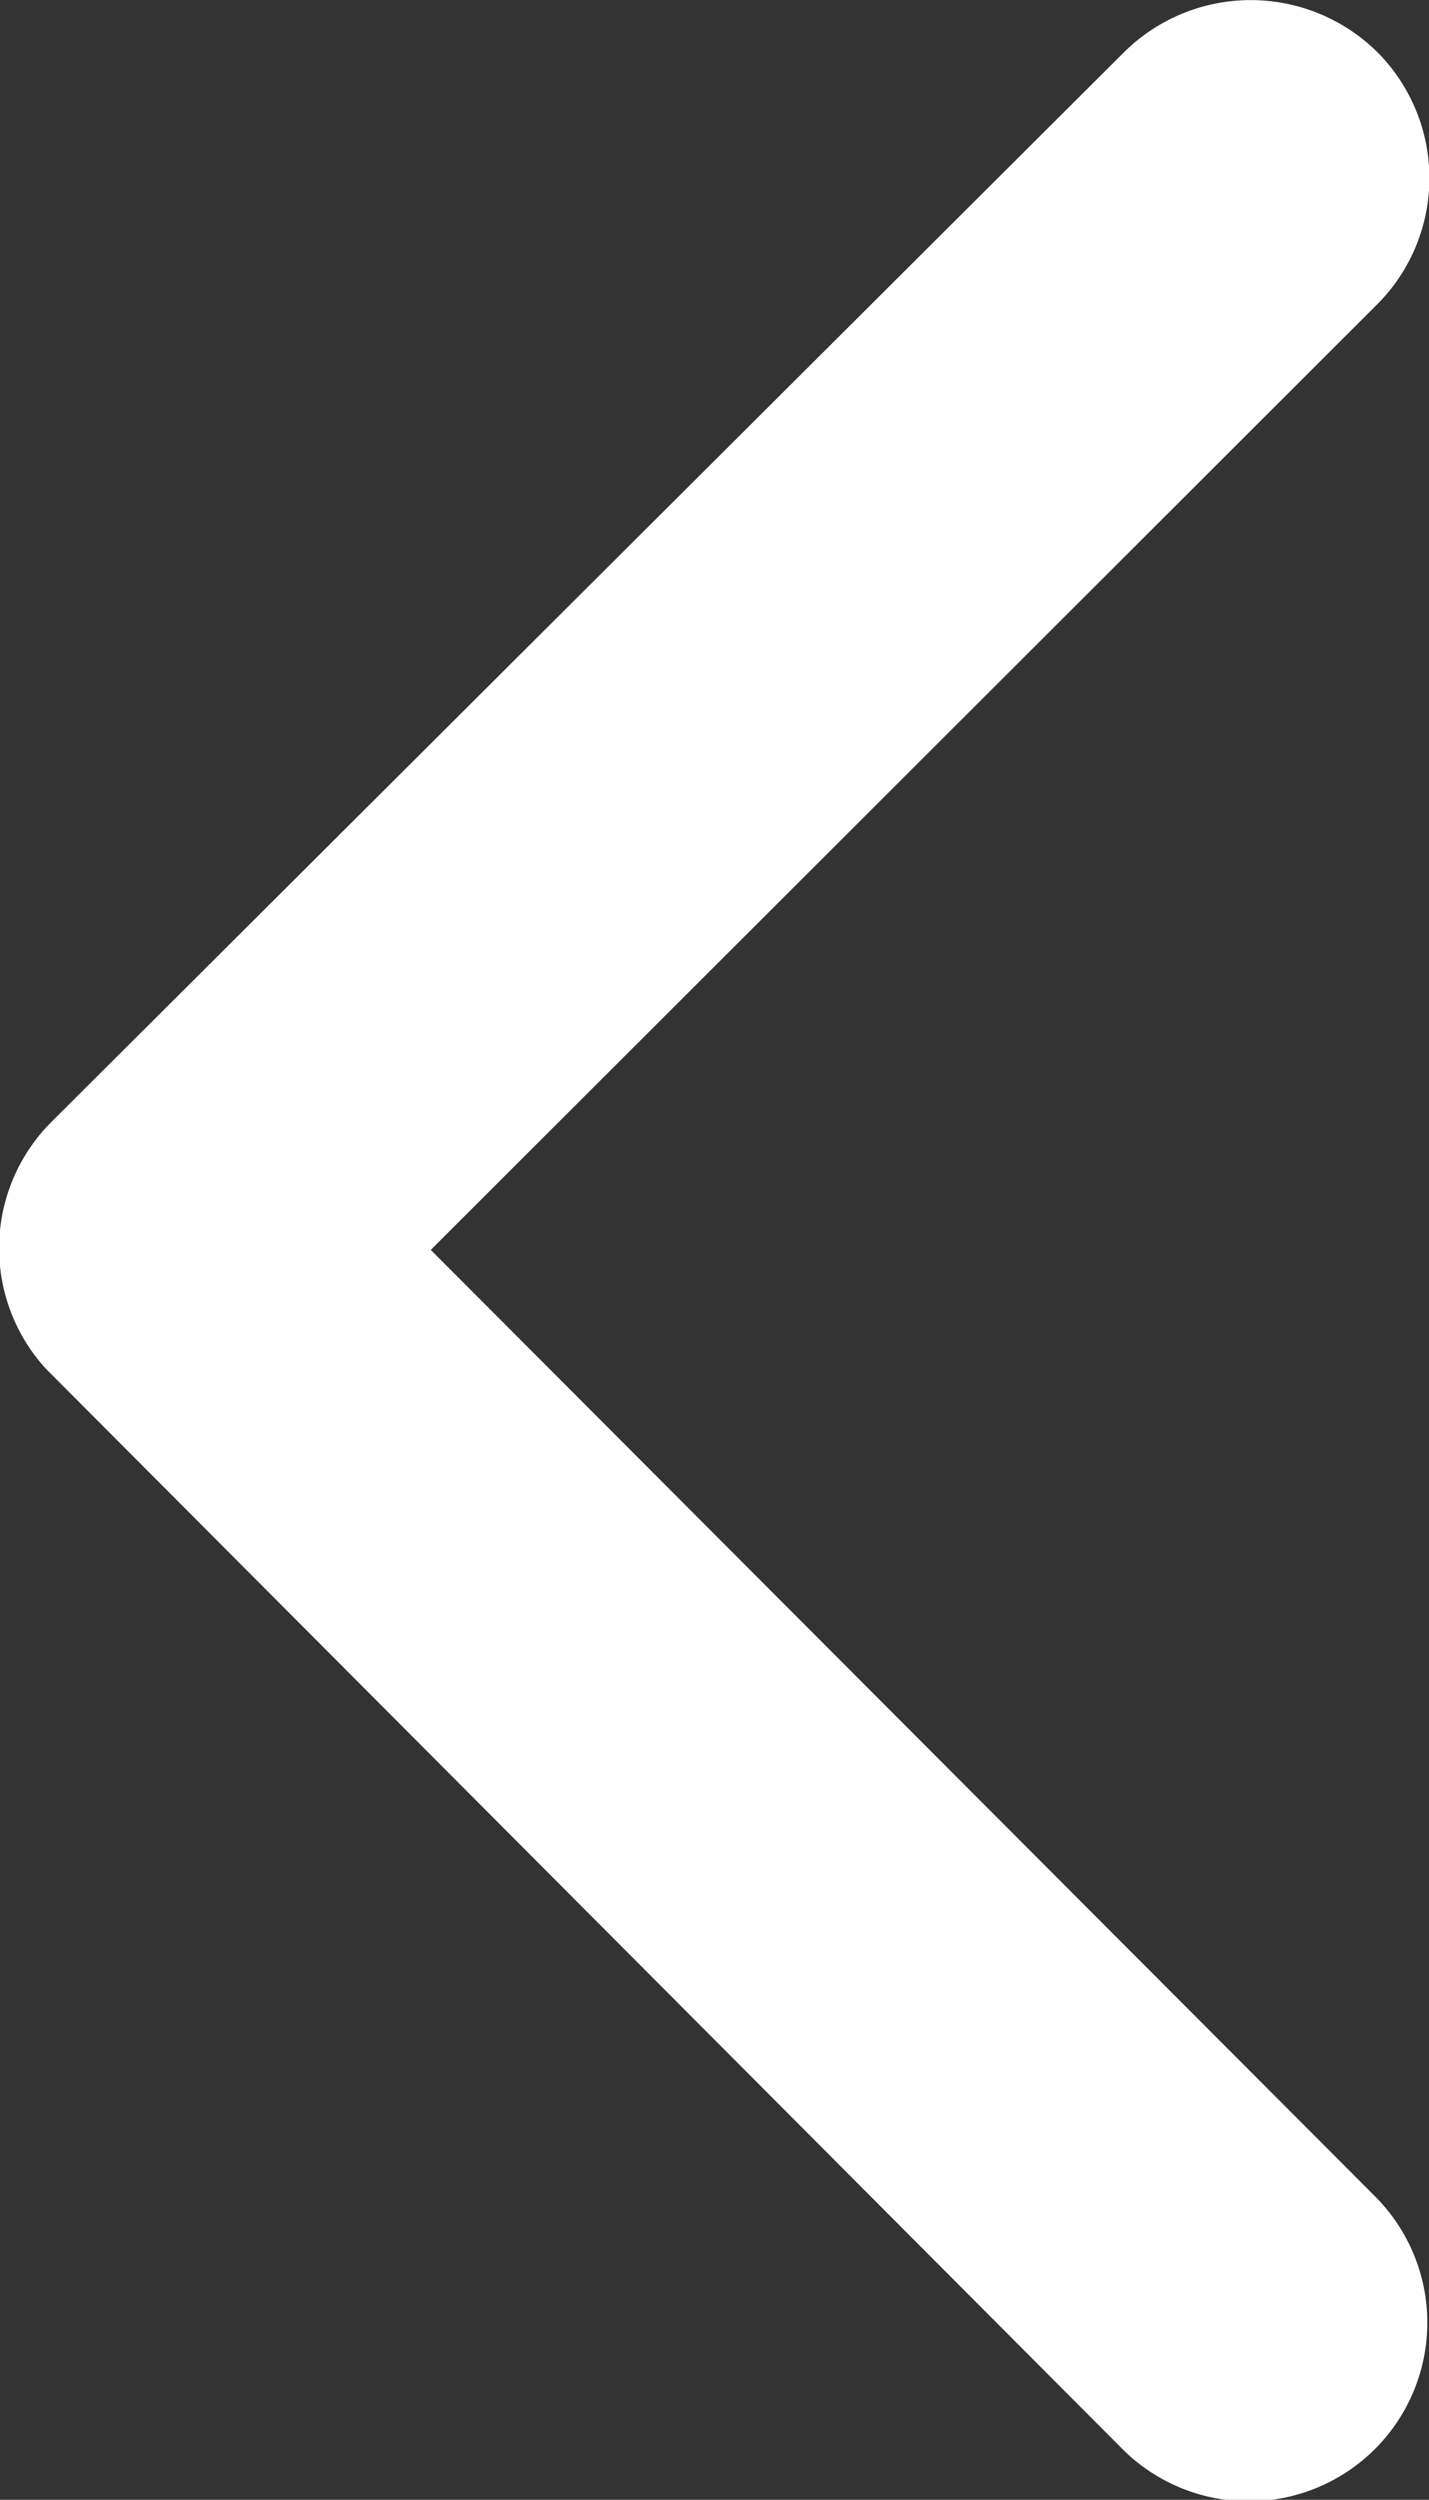 <svg xmlns="http://www.w3.org/2000/svg" width="5.603" height="9.8" viewBox="0 0 5.603 9.8">
  <rect x="0" y="0" width="5.603" height="9.8" fill="#333333" stroke="none"/>
  <path id="Icon_ionic-ios-arrow-down" data-name="Icon ionic-ios-arrow-down" d="M4.9,1.689,8.607,5.4a.7.7,0,0,0,.989,0,.706.706,0,0,0,0-.992L5.4.2a.7.7,0,0,0-.966-.02L.2,4.4a.7.7,0,0,0,.989.992Z" transform="translate(0 9.8) rotate(-90)" fill="#fff"/>
</svg>
